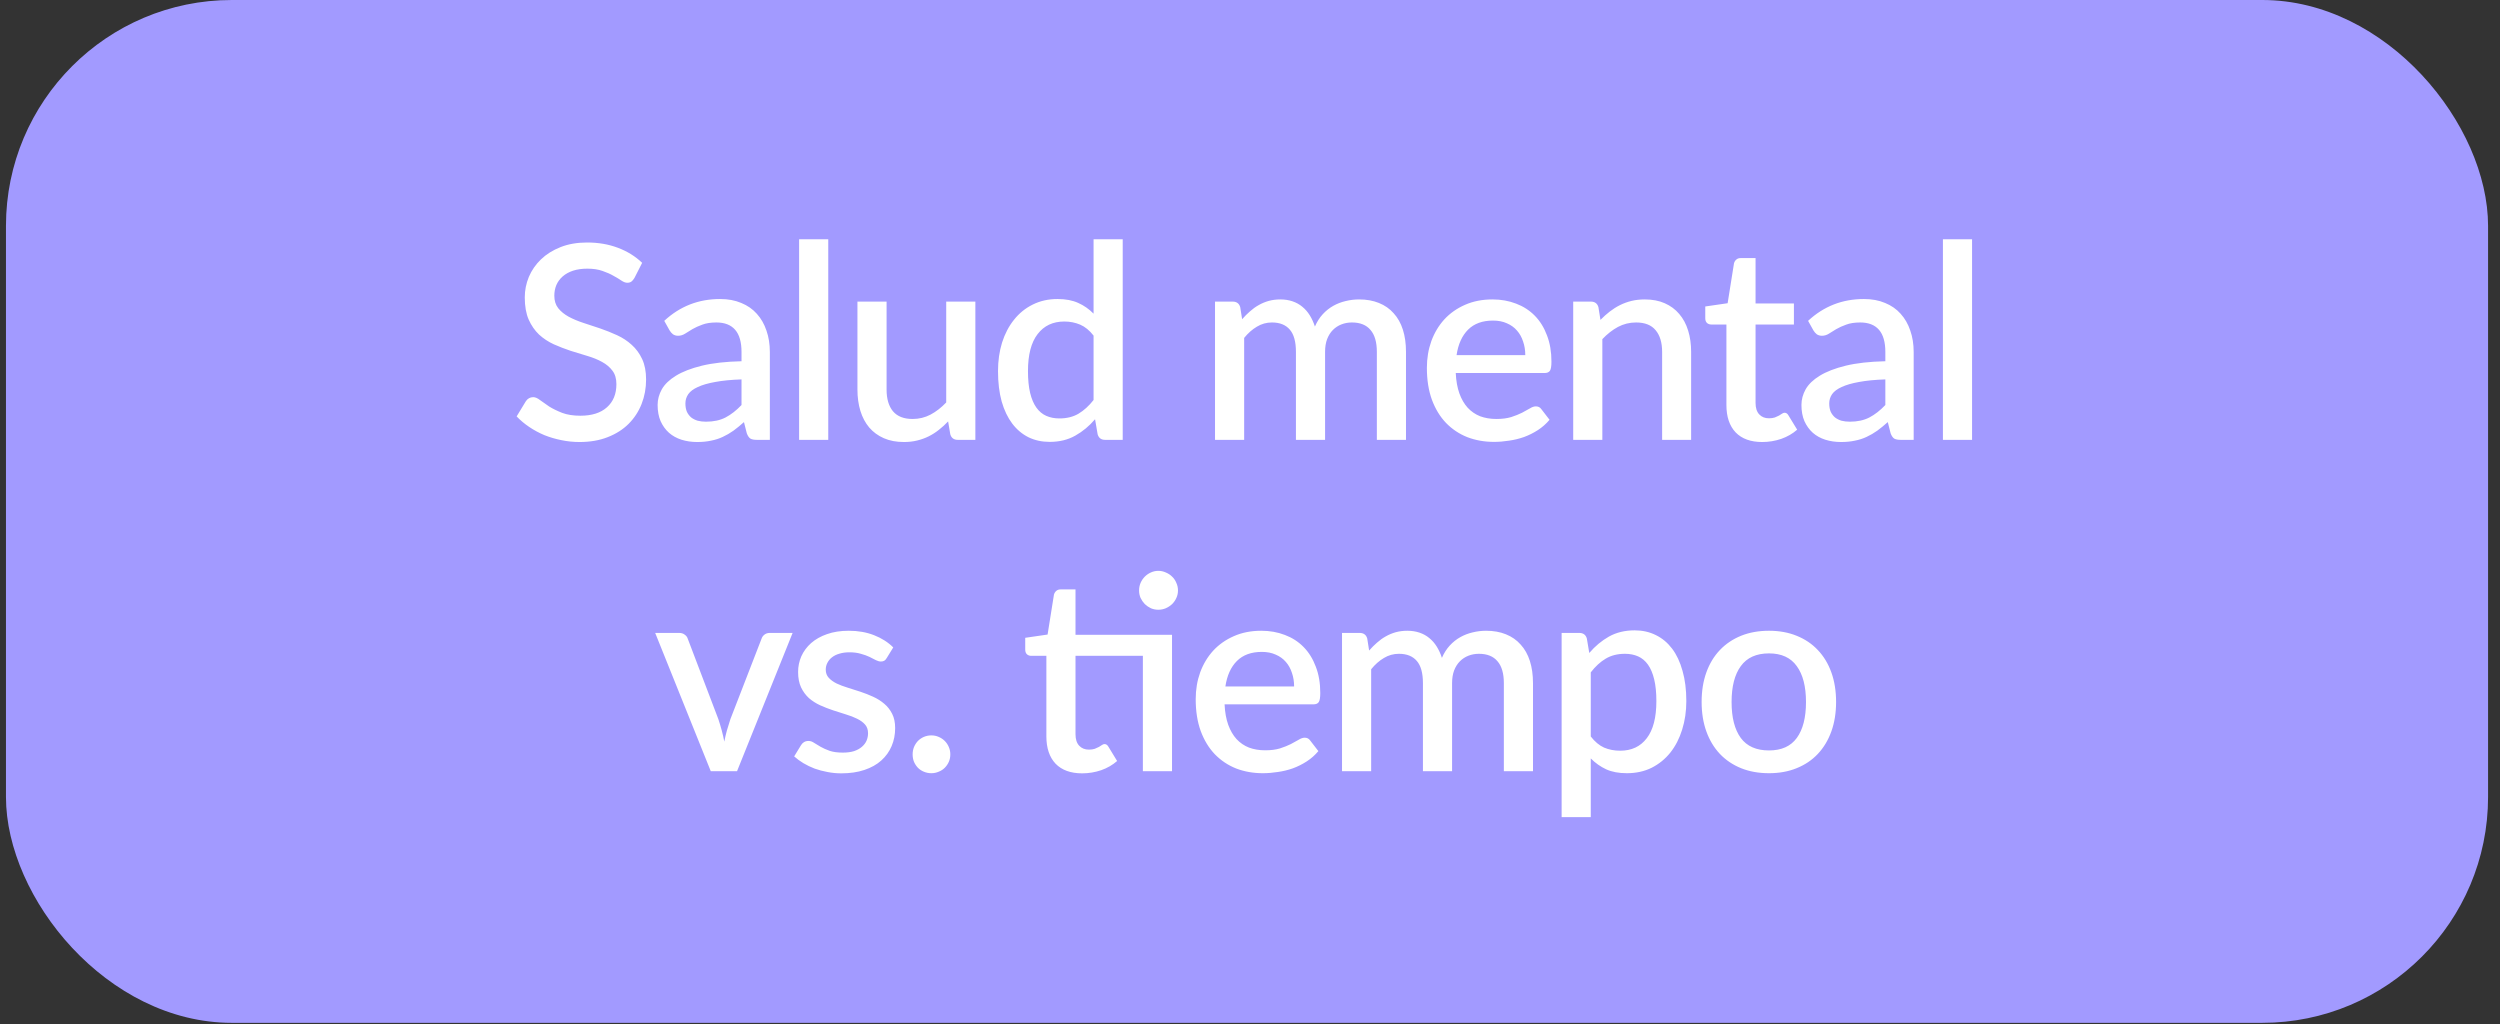 <svg width="166" height="68" viewBox="0 0 166 68" fill="none" xmlns="http://www.w3.org/2000/svg">
<rect x="0" y="0" width="166" height="68" fill="#333333" stroke="none"/>
<rect x="0.396" width="164.812" height="67.917" rx="15" fill="#A29AFF"/>
<path d="M42.126 18.46C42.06 18.568 41.991 18.649 41.919 18.703C41.847 18.751 41.757 18.775 41.649 18.775C41.535 18.775 41.406 18.727 41.262 18.631C41.124 18.535 40.95 18.43 40.74 18.316C40.536 18.196 40.293 18.088 40.011 17.992C39.729 17.89 39.393 17.839 39.003 17.839C38.643 17.839 38.325 17.884 38.049 17.974C37.779 18.064 37.551 18.19 37.365 18.352C37.179 18.514 37.038 18.706 36.942 18.928C36.852 19.144 36.807 19.381 36.807 19.639C36.807 19.969 36.894 20.245 37.068 20.467C37.242 20.683 37.47 20.869 37.752 21.025C38.04 21.181 38.367 21.319 38.733 21.439C39.099 21.553 39.471 21.676 39.849 21.808C40.233 21.94 40.608 22.09 40.974 22.258C41.34 22.426 41.664 22.639 41.946 22.897C42.234 23.155 42.465 23.47 42.639 23.842C42.813 24.214 42.9 24.667 42.9 25.201C42.9 25.777 42.801 26.317 42.603 26.821C42.405 27.325 42.117 27.766 41.739 28.144C41.367 28.516 40.905 28.81 40.353 29.026C39.807 29.242 39.183 29.35 38.481 29.35C38.067 29.35 37.662 29.308 37.266 29.224C36.876 29.146 36.501 29.035 36.141 28.891C35.787 28.741 35.454 28.561 35.142 28.351C34.83 28.141 34.551 27.907 34.305 27.649L34.917 26.641C34.971 26.557 35.04 26.491 35.124 26.443C35.208 26.395 35.301 26.371 35.403 26.371C35.541 26.371 35.694 26.437 35.862 26.569C36.03 26.695 36.231 26.836 36.465 26.992C36.705 27.142 36.993 27.283 37.329 27.415C37.665 27.541 38.067 27.604 38.535 27.604C39.297 27.604 39.885 27.418 40.299 27.046C40.719 26.674 40.929 26.161 40.929 25.507C40.929 25.141 40.842 24.844 40.668 24.616C40.494 24.382 40.263 24.187 39.975 24.031C39.693 23.875 39.369 23.743 39.003 23.635C38.637 23.527 38.265 23.413 37.887 23.293C37.509 23.167 37.137 23.023 36.771 22.861C36.405 22.693 36.078 22.477 35.79 22.213C35.508 21.943 35.28 21.613 35.106 21.223C34.932 20.827 34.845 20.335 34.845 19.747C34.845 19.279 34.935 18.826 35.115 18.388C35.301 17.95 35.568 17.563 35.916 17.227C36.27 16.885 36.705 16.612 37.221 16.408C37.737 16.204 38.325 16.102 38.985 16.102C39.729 16.102 40.41 16.219 41.028 16.453C41.652 16.687 42.189 17.02 42.639 17.452L42.126 18.46ZM49.237 25.192C48.547 25.216 47.965 25.273 47.491 25.363C47.017 25.447 46.633 25.558 46.339 25.696C46.045 25.828 45.832 25.987 45.7 26.173C45.574 26.359 45.511 26.563 45.511 26.785C45.511 27.001 45.544 27.187 45.61 27.343C45.682 27.493 45.778 27.619 45.898 27.721C46.024 27.817 46.168 27.889 46.33 27.937C46.498 27.979 46.681 28 46.879 28C47.383 28 47.815 27.907 48.175 27.721C48.541 27.529 48.895 27.253 49.237 26.893V25.192ZM44.107 21.304C45.145 20.338 46.381 19.855 47.815 19.855C48.343 19.855 48.811 19.942 49.219 20.116C49.633 20.284 49.978 20.524 50.254 20.836C50.536 21.148 50.749 21.52 50.893 21.952C51.043 22.378 51.118 22.852 51.118 23.374V29.206H50.254C50.068 29.206 49.927 29.179 49.831 29.125C49.735 29.065 49.654 28.948 49.588 28.774L49.399 28.027C49.165 28.237 48.934 28.426 48.706 28.594C48.478 28.756 48.241 28.894 47.995 29.008C47.755 29.122 47.494 29.206 47.212 29.26C46.936 29.32 46.63 29.35 46.294 29.35C45.922 29.35 45.574 29.299 45.25 29.197C44.932 29.095 44.656 28.942 44.422 28.738C44.188 28.528 44.002 28.27 43.864 27.964C43.732 27.658 43.666 27.298 43.666 26.884C43.666 26.53 43.759 26.185 43.945 25.849C44.137 25.513 44.449 25.213 44.881 24.949C45.319 24.679 45.892 24.457 46.6 24.283C47.314 24.109 48.193 24.01 49.237 23.986V23.374C49.237 22.714 49.096 22.222 48.814 21.898C48.532 21.574 48.118 21.412 47.572 21.412C47.2 21.412 46.888 21.46 46.636 21.556C46.384 21.646 46.165 21.745 45.979 21.853C45.793 21.961 45.628 22.063 45.484 22.159C45.34 22.249 45.187 22.294 45.025 22.294C44.893 22.294 44.779 22.261 44.683 22.195C44.593 22.123 44.518 22.036 44.458 21.934L44.107 21.304ZM54.996 15.886V29.206H53.061V15.886H54.996ZM64.764 20.026V29.206H63.594C63.336 29.206 63.171 29.083 63.099 28.837L62.955 27.982C62.763 28.186 62.559 28.372 62.343 28.54C62.133 28.708 61.908 28.852 61.668 28.972C61.428 29.092 61.17 29.185 60.894 29.251C60.624 29.317 60.333 29.35 60.021 29.35C59.517 29.35 59.073 29.266 58.689 29.098C58.305 28.93 57.981 28.693 57.717 28.387C57.459 28.081 57.264 27.715 57.132 27.289C57 26.857 56.934 26.383 56.934 25.867V20.026H58.869V25.867C58.869 26.485 59.01 26.965 59.292 27.307C59.58 27.649 60.015 27.82 60.597 27.82C61.023 27.82 61.419 27.724 61.785 27.532C62.157 27.334 62.505 27.064 62.829 26.722V20.026H64.764ZM72.613 22.285C72.343 21.937 72.046 21.694 71.722 21.556C71.398 21.418 71.047 21.349 70.669 21.349C69.913 21.349 69.322 21.628 68.896 22.186C68.47 22.738 68.257 23.557 68.257 24.643C68.257 25.207 68.305 25.69 68.401 26.092C68.497 26.488 68.635 26.812 68.815 27.064C68.995 27.316 69.214 27.499 69.472 27.613C69.73 27.727 70.021 27.784 70.345 27.784C70.837 27.784 71.26 27.679 71.614 27.469C71.974 27.253 72.307 26.95 72.613 26.56V22.285ZM74.548 15.886V29.206H73.378C73.12 29.206 72.955 29.083 72.883 28.837L72.712 27.838C72.328 28.288 71.89 28.651 71.398 28.927C70.912 29.203 70.345 29.341 69.697 29.341C69.181 29.341 68.713 29.239 68.293 29.035C67.873 28.825 67.513 28.522 67.213 28.126C66.913 27.73 66.679 27.241 66.511 26.659C66.349 26.071 66.268 25.399 66.268 24.643C66.268 23.959 66.358 23.326 66.538 22.744C66.724 22.162 66.988 21.658 67.33 21.232C67.672 20.8 68.086 20.464 68.572 20.224C69.064 19.978 69.613 19.855 70.219 19.855C70.759 19.855 71.218 19.942 71.596 20.116C71.974 20.284 72.313 20.521 72.613 20.827V15.886H74.548ZM80.677 29.206V20.026H81.847C82.111 20.026 82.279 20.149 82.351 20.395L82.477 21.196C82.645 21.004 82.819 20.83 82.999 20.674C83.179 20.512 83.371 20.374 83.575 20.26C83.785 20.14 84.007 20.047 84.241 19.981C84.481 19.915 84.739 19.882 85.015 19.882C85.309 19.882 85.579 19.924 85.825 20.008C86.071 20.092 86.287 20.212 86.473 20.368C86.665 20.524 86.83 20.713 86.968 20.935C87.106 21.157 87.22 21.406 87.31 21.682C87.448 21.364 87.622 21.091 87.832 20.863C88.042 20.635 88.276 20.449 88.534 20.305C88.792 20.161 89.065 20.056 89.353 19.99C89.647 19.918 89.944 19.882 90.244 19.882C90.736 19.882 91.174 19.96 91.558 20.116C91.948 20.272 92.275 20.5 92.539 20.8C92.809 21.094 93.013 21.457 93.151 21.889C93.289 22.321 93.358 22.813 93.358 23.365V29.206H91.423V23.365C91.423 22.717 91.282 22.231 91 21.907C90.724 21.577 90.313 21.412 89.767 21.412C89.521 21.412 89.29 21.454 89.074 21.538C88.858 21.622 88.669 21.745 88.507 21.907C88.345 22.069 88.216 22.273 88.12 22.519C88.03 22.759 87.985 23.041 87.985 23.365V29.206H86.05V23.365C86.05 22.693 85.915 22.201 85.645 21.889C85.375 21.571 84.979 21.412 84.457 21.412C84.097 21.412 83.764 21.505 83.458 21.691C83.152 21.871 82.87 22.12 82.612 22.438V29.206H80.677ZM101.279 23.581C101.279 23.257 101.231 22.957 101.135 22.681C101.045 22.399 100.91 22.156 100.73 21.952C100.55 21.742 100.325 21.58 100.055 21.466C99.791 21.346 99.485 21.286 99.137 21.286C98.435 21.286 97.883 21.487 97.481 21.889C97.079 22.291 96.824 22.855 96.716 23.581H101.279ZM96.662 24.769C96.686 25.291 96.767 25.744 96.905 26.128C97.043 26.506 97.226 26.821 97.454 27.073C97.688 27.325 97.964 27.514 98.282 27.64C98.606 27.76 98.966 27.82 99.362 27.82C99.74 27.82 100.067 27.778 100.343 27.694C100.619 27.604 100.859 27.508 101.063 27.406C101.267 27.298 101.441 27.202 101.585 27.118C101.729 27.028 101.861 26.983 101.981 26.983C102.137 26.983 102.257 27.043 102.341 27.163L102.89 27.874C102.662 28.144 102.404 28.372 102.116 28.558C101.828 28.744 101.522 28.897 101.198 29.017C100.874 29.131 100.541 29.212 100.199 29.26C99.857 29.314 99.524 29.341 99.2 29.341C98.564 29.341 97.973 29.236 97.427 29.026C96.887 28.81 96.416 28.495 96.014 28.081C95.618 27.667 95.306 27.154 95.078 26.542C94.856 25.93 94.745 25.225 94.745 24.427C94.745 23.791 94.844 23.197 95.042 22.645C95.246 22.093 95.534 21.613 95.906 21.205C96.284 20.797 96.74 20.476 97.274 20.242C97.814 20.002 98.423 19.882 99.101 19.882C99.665 19.882 100.187 19.975 100.667 20.161C101.147 20.341 101.561 20.608 101.909 20.962C102.257 21.316 102.527 21.751 102.719 22.267C102.917 22.777 103.016 23.359 103.016 24.013C103.016 24.313 102.983 24.514 102.917 24.616C102.851 24.718 102.731 24.769 102.557 24.769H96.662ZM106.27 21.241C106.468 21.037 106.672 20.854 106.882 20.692C107.098 20.524 107.326 20.38 107.566 20.26C107.806 20.14 108.061 20.047 108.331 19.981C108.601 19.915 108.895 19.882 109.213 19.882C109.717 19.882 110.158 19.966 110.536 20.134C110.92 20.302 111.241 20.539 111.499 20.845C111.763 21.151 111.961 21.52 112.093 21.952C112.225 22.378 112.291 22.849 112.291 23.365V29.206H110.365V23.365C110.365 22.747 110.221 22.267 109.933 21.925C109.651 21.583 109.219 21.412 108.637 21.412C108.205 21.412 107.803 21.511 107.431 21.709C107.065 21.907 106.72 22.177 106.396 22.519V29.206H104.461V20.026H105.631C105.895 20.026 106.063 20.149 106.135 20.395L106.27 21.241ZM117.01 29.35C116.248 29.35 115.66 29.137 115.246 28.711C114.838 28.279 114.634 27.673 114.634 26.893V21.547H113.626C113.518 21.547 113.425 21.514 113.347 21.448C113.269 21.376 113.23 21.271 113.23 21.133V20.35L114.715 20.134L115.138 17.479C115.168 17.377 115.219 17.296 115.291 17.236C115.363 17.17 115.459 17.137 115.579 17.137H116.569V20.152H119.116V21.547H116.569V26.758C116.569 27.088 116.65 27.34 116.812 27.514C116.974 27.688 117.19 27.775 117.46 27.775C117.61 27.775 117.739 27.757 117.847 27.721C117.955 27.679 118.048 27.637 118.126 27.595C118.204 27.547 118.27 27.505 118.324 27.469C118.384 27.427 118.441 27.406 118.495 27.406C118.603 27.406 118.69 27.466 118.756 27.586L119.332 28.531C119.032 28.795 118.678 28.999 118.27 29.143C117.862 29.281 117.442 29.35 117.01 29.35ZM125.187 25.192C124.497 25.216 123.915 25.273 123.441 25.363C122.967 25.447 122.583 25.558 122.289 25.696C121.995 25.828 121.782 25.987 121.65 26.173C121.524 26.359 121.461 26.563 121.461 26.785C121.461 27.001 121.494 27.187 121.56 27.343C121.632 27.493 121.728 27.619 121.848 27.721C121.974 27.817 122.118 27.889 122.28 27.937C122.448 27.979 122.631 28 122.829 28C123.333 28 123.765 27.907 124.125 27.721C124.491 27.529 124.845 27.253 125.187 26.893V25.192ZM120.057 21.304C121.095 20.338 122.331 19.855 123.765 19.855C124.293 19.855 124.761 19.942 125.169 20.116C125.583 20.284 125.928 20.524 126.204 20.836C126.486 21.148 126.699 21.52 126.843 21.952C126.993 22.378 127.068 22.852 127.068 23.374V29.206H126.204C126.018 29.206 125.877 29.179 125.781 29.125C125.685 29.065 125.604 28.948 125.538 28.774L125.349 28.027C125.115 28.237 124.884 28.426 124.656 28.594C124.428 28.756 124.191 28.894 123.945 29.008C123.705 29.122 123.444 29.206 123.162 29.26C122.886 29.32 122.58 29.35 122.244 29.35C121.872 29.35 121.524 29.299 121.2 29.197C120.882 29.095 120.606 28.942 120.372 28.738C120.138 28.528 119.952 28.27 119.814 27.964C119.682 27.658 119.616 27.298 119.616 26.884C119.616 26.53 119.709 26.185 119.895 25.849C120.087 25.513 120.399 25.213 120.831 24.949C121.269 24.679 121.842 24.457 122.55 24.283C123.264 24.109 124.143 24.01 125.187 23.986V23.374C125.187 22.714 125.046 22.222 124.764 21.898C124.482 21.574 124.068 21.412 123.522 21.412C123.15 21.412 122.838 21.46 122.586 21.556C122.334 21.646 122.115 21.745 121.929 21.853C121.743 21.961 121.578 22.063 121.434 22.159C121.29 22.249 121.137 22.294 120.975 22.294C120.843 22.294 120.729 22.261 120.633 22.195C120.543 22.123 120.468 22.036 120.408 21.934L120.057 21.304ZM130.945 15.886V29.206H129.01V15.886H130.945ZM52.63 42.026L48.94 51.206H47.194L43.504 42.026H45.097C45.247 42.026 45.37 42.065 45.466 42.143C45.568 42.215 45.634 42.302 45.664 42.404L47.698 47.75C47.782 48.002 47.857 48.251 47.923 48.497C47.989 48.743 48.046 48.992 48.094 49.244C48.142 48.992 48.199 48.746 48.265 48.506C48.337 48.26 48.415 48.008 48.499 47.75L50.569 42.404C50.605 42.296 50.671 42.206 50.767 42.134C50.863 42.062 50.98 42.026 51.118 42.026H52.63ZM58.88 43.691C58.832 43.775 58.778 43.835 58.718 43.871C58.658 43.907 58.583 43.925 58.493 43.925C58.391 43.925 58.28 43.895 58.16 43.835C58.04 43.769 57.899 43.697 57.737 43.619C57.575 43.541 57.383 43.472 57.161 43.412C56.945 43.346 56.69 43.313 56.396 43.313C56.156 43.313 55.937 43.343 55.739 43.403C55.547 43.457 55.382 43.538 55.244 43.646C55.112 43.748 55.01 43.871 54.938 44.015C54.866 44.153 54.83 44.303 54.83 44.465C54.83 44.681 54.896 44.861 55.028 45.005C55.16 45.149 55.334 45.275 55.55 45.383C55.766 45.485 56.012 45.578 56.288 45.662C56.564 45.746 56.846 45.836 57.134 45.932C57.422 46.028 57.704 46.139 57.98 46.265C58.256 46.391 58.502 46.547 58.718 46.733C58.934 46.913 59.108 47.135 59.24 47.399C59.372 47.657 59.438 47.972 59.438 48.344C59.438 48.776 59.36 49.175 59.204 49.541C59.048 49.907 58.82 50.225 58.52 50.495C58.22 50.765 57.845 50.975 57.395 51.125C56.951 51.275 56.441 51.35 55.865 51.35C55.547 51.35 55.238 51.32 54.938 51.26C54.644 51.206 54.362 51.131 54.092 51.035C53.828 50.933 53.579 50.813 53.345 50.675C53.117 50.537 52.913 50.387 52.733 50.225L53.183 49.487C53.237 49.397 53.303 49.328 53.381 49.28C53.465 49.226 53.567 49.199 53.687 49.199C53.813 49.199 53.936 49.241 54.056 49.325C54.182 49.403 54.326 49.49 54.488 49.586C54.656 49.682 54.857 49.772 55.091 49.856C55.325 49.934 55.616 49.973 55.964 49.973C56.252 49.973 56.501 49.94 56.711 49.874C56.921 49.802 57.095 49.706 57.233 49.586C57.371 49.466 57.473 49.331 57.539 49.181C57.605 49.025 57.638 48.86 57.638 48.686C57.638 48.452 57.572 48.26 57.44 48.11C57.308 47.96 57.131 47.831 56.909 47.723C56.693 47.615 56.444 47.519 56.162 47.435C55.886 47.351 55.604 47.261 55.316 47.165C55.028 47.069 54.743 46.958 54.461 46.832C54.185 46.706 53.936 46.547 53.714 46.355C53.498 46.157 53.324 45.92 53.192 45.644C53.06 45.362 52.994 45.02 52.994 44.618C52.994 44.252 53.066 43.904 53.21 43.574C53.36 43.244 53.576 42.953 53.858 42.701C54.146 42.449 54.497 42.251 54.911 42.107C55.331 41.957 55.814 41.882 56.36 41.882C56.978 41.882 57.539 41.981 58.043 42.179C58.547 42.377 58.97 42.647 59.312 42.989L58.88 43.691ZM60.599 50.09C60.599 49.916 60.629 49.754 60.689 49.604C60.755 49.448 60.842 49.313 60.95 49.199C61.064 49.085 61.196 48.995 61.346 48.929C61.502 48.863 61.667 48.83 61.841 48.83C62.015 48.83 62.177 48.863 62.327 48.929C62.483 48.995 62.618 49.085 62.732 49.199C62.846 49.313 62.936 49.448 63.002 49.604C63.068 49.754 63.101 49.916 63.101 50.09C63.101 50.27 63.068 50.435 63.002 50.585C62.936 50.735 62.846 50.867 62.732 50.981C62.618 51.095 62.483 51.182 62.327 51.242C62.177 51.308 62.015 51.341 61.841 51.341C61.667 51.341 61.502 51.308 61.346 51.242C61.196 51.182 61.064 51.095 60.95 50.981C60.842 50.867 60.755 50.735 60.689 50.585C60.629 50.435 60.599 50.27 60.599 50.09ZM77.822 51.206H75.887V43.547H71.414V48.758C71.414 49.088 71.495 49.34 71.657 49.514C71.819 49.688 72.035 49.775 72.305 49.775C72.455 49.775 72.584 49.757 72.692 49.721C72.8 49.679 72.893 49.637 72.971 49.595C73.049 49.547 73.115 49.505 73.169 49.469C73.229 49.427 73.286 49.406 73.34 49.406C73.448 49.406 73.535 49.466 73.601 49.586L74.177 50.531C73.877 50.795 73.523 50.999 73.115 51.143C72.707 51.281 72.287 51.35 71.855 51.35C71.093 51.35 70.505 51.137 70.091 50.711C69.683 50.279 69.479 49.673 69.479 48.893V43.547H68.471C68.363 43.547 68.27 43.514 68.192 43.448C68.114 43.376 68.075 43.271 68.075 43.133V42.35L69.56 42.134L69.983 39.479C70.013 39.377 70.064 39.296 70.136 39.236C70.208 39.17 70.304 39.137 70.424 39.137H71.414V42.152H77.822V51.206ZM78.218 39.209C78.218 39.383 78.182 39.548 78.11 39.704C78.044 39.854 77.951 39.989 77.831 40.109C77.711 40.223 77.57 40.316 77.408 40.388C77.252 40.454 77.087 40.487 76.913 40.487C76.739 40.487 76.574 40.454 76.418 40.388C76.268 40.316 76.133 40.223 76.013 40.109C75.899 39.989 75.806 39.854 75.734 39.704C75.668 39.548 75.635 39.383 75.635 39.209C75.635 39.029 75.668 38.861 75.734 38.705C75.806 38.543 75.899 38.405 76.013 38.291C76.133 38.171 76.268 38.078 76.418 38.012C76.574 37.94 76.739 37.904 76.913 37.904C77.087 37.904 77.252 37.94 77.408 38.012C77.57 38.078 77.711 38.171 77.831 38.291C77.951 38.405 78.044 38.543 78.11 38.705C78.182 38.861 78.218 39.029 78.218 39.209ZM85.929 45.581C85.929 45.257 85.881 44.957 85.785 44.681C85.695 44.399 85.56 44.156 85.38 43.952C85.2 43.742 84.975 43.58 84.705 43.466C84.441 43.346 84.135 43.286 83.787 43.286C83.085 43.286 82.533 43.487 82.131 43.889C81.729 44.291 81.474 44.855 81.366 45.581H85.929ZM81.312 46.769C81.336 47.291 81.417 47.744 81.555 48.128C81.693 48.506 81.876 48.821 82.104 49.073C82.338 49.325 82.614 49.514 82.932 49.64C83.256 49.76 83.616 49.82 84.012 49.82C84.39 49.82 84.717 49.778 84.993 49.694C85.269 49.604 85.509 49.508 85.713 49.406C85.917 49.298 86.091 49.202 86.235 49.118C86.379 49.028 86.511 48.983 86.631 48.983C86.787 48.983 86.907 49.043 86.991 49.163L87.54 49.874C87.312 50.144 87.054 50.372 86.766 50.558C86.478 50.744 86.172 50.897 85.848 51.017C85.524 51.131 85.191 51.212 84.849 51.26C84.507 51.314 84.174 51.341 83.85 51.341C83.214 51.341 82.623 51.236 82.077 51.026C81.537 50.81 81.066 50.495 80.664 50.081C80.268 49.667 79.956 49.154 79.728 48.542C79.506 47.93 79.395 47.225 79.395 46.427C79.395 45.791 79.494 45.197 79.692 44.645C79.896 44.093 80.184 43.613 80.556 43.205C80.934 42.797 81.39 42.476 81.924 42.242C82.464 42.002 83.073 41.882 83.751 41.882C84.315 41.882 84.837 41.975 85.317 42.161C85.797 42.341 86.211 42.608 86.559 42.962C86.907 43.316 87.177 43.751 87.369 44.267C87.567 44.777 87.666 45.359 87.666 46.013C87.666 46.313 87.633 46.514 87.567 46.616C87.501 46.718 87.381 46.769 87.207 46.769H81.312ZM89.11 51.206V42.026H90.28C90.544 42.026 90.712 42.149 90.784 42.395L90.91 43.196C91.078 43.004 91.252 42.83 91.432 42.674C91.612 42.512 91.804 42.374 92.008 42.26C92.218 42.14 92.44 42.047 92.674 41.981C92.914 41.915 93.172 41.882 93.448 41.882C93.742 41.882 94.012 41.924 94.258 42.008C94.504 42.092 94.72 42.212 94.906 42.368C95.098 42.524 95.263 42.713 95.401 42.935C95.539 43.157 95.653 43.406 95.743 43.682C95.881 43.364 96.055 43.091 96.265 42.863C96.475 42.635 96.709 42.449 96.967 42.305C97.225 42.161 97.498 42.056 97.786 41.99C98.08 41.918 98.377 41.882 98.677 41.882C99.169 41.882 99.607 41.96 99.991 42.116C100.381 42.272 100.708 42.5 100.972 42.8C101.242 43.094 101.446 43.457 101.584 43.889C101.722 44.321 101.791 44.813 101.791 45.365V51.206H99.856V45.365C99.856 44.717 99.715 44.231 99.433 43.907C99.157 43.577 98.746 43.412 98.2 43.412C97.954 43.412 97.723 43.454 97.507 43.538C97.291 43.622 97.102 43.745 96.94 43.907C96.778 44.069 96.649 44.273 96.553 44.519C96.463 44.759 96.418 45.041 96.418 45.365V51.206H94.483V45.365C94.483 44.693 94.348 44.201 94.078 43.889C93.808 43.571 93.412 43.412 92.89 43.412C92.53 43.412 92.197 43.505 91.891 43.691C91.585 43.871 91.303 44.12 91.045 44.438V51.206H89.11ZM105.627 48.902C105.897 49.25 106.191 49.496 106.509 49.64C106.833 49.778 107.19 49.847 107.58 49.847C108.336 49.847 108.924 49.571 109.344 49.019C109.77 48.467 109.983 47.645 109.983 46.553C109.983 45.989 109.935 45.509 109.839 45.113C109.743 44.711 109.605 44.384 109.425 44.132C109.245 43.88 109.026 43.697 108.768 43.583C108.51 43.469 108.219 43.412 107.895 43.412C107.403 43.412 106.977 43.52 106.617 43.736C106.263 43.946 105.933 44.249 105.627 44.645V48.902ZM105.528 43.358C105.912 42.908 106.347 42.545 106.833 42.269C107.325 41.993 107.895 41.855 108.543 41.855C109.059 41.855 109.527 41.96 109.947 42.17C110.367 42.374 110.727 42.674 111.027 43.07C111.327 43.466 111.558 43.958 111.72 44.546C111.888 45.128 111.972 45.797 111.972 46.553C111.972 47.231 111.879 47.864 111.693 48.452C111.513 49.034 111.252 49.541 110.91 49.973C110.568 50.399 110.154 50.735 109.668 50.981C109.182 51.221 108.633 51.341 108.021 51.341C107.481 51.341 107.022 51.254 106.644 51.08C106.272 50.906 105.933 50.666 105.627 50.36V54.257H103.692V42.026H104.862C105.126 42.026 105.294 42.149 105.366 42.395L105.528 43.358ZM117.461 41.882C118.139 41.882 118.751 41.993 119.297 42.215C119.849 42.437 120.317 42.752 120.701 43.16C121.091 43.568 121.391 44.063 121.601 44.645C121.811 45.227 121.916 45.881 121.916 46.607C121.916 47.333 121.811 47.987 121.601 48.569C121.391 49.151 121.091 49.649 120.701 50.063C120.317 50.471 119.849 50.786 119.297 51.008C118.751 51.23 118.139 51.341 117.461 51.341C116.777 51.341 116.159 51.23 115.607 51.008C115.061 50.786 114.593 50.471 114.203 50.063C113.813 49.649 113.513 49.151 113.303 48.569C113.093 47.987 112.988 47.333 112.988 46.607C112.988 45.881 113.093 45.227 113.303 44.645C113.513 44.063 113.813 43.568 114.203 43.16C114.593 42.752 115.061 42.437 115.607 42.215C116.159 41.993 116.777 41.882 117.461 41.882ZM117.461 49.829C118.289 49.829 118.904 49.553 119.306 49.001C119.714 48.443 119.918 47.648 119.918 46.616C119.918 45.584 119.714 44.789 119.306 44.231C118.904 43.667 118.289 43.385 117.461 43.385C116.621 43.385 115.997 43.667 115.589 44.231C115.181 44.789 114.977 45.584 114.977 46.616C114.977 47.648 115.181 48.443 115.589 49.001C115.997 49.553 116.621 49.829 117.461 49.829Z" fill="white"/>
</svg>
